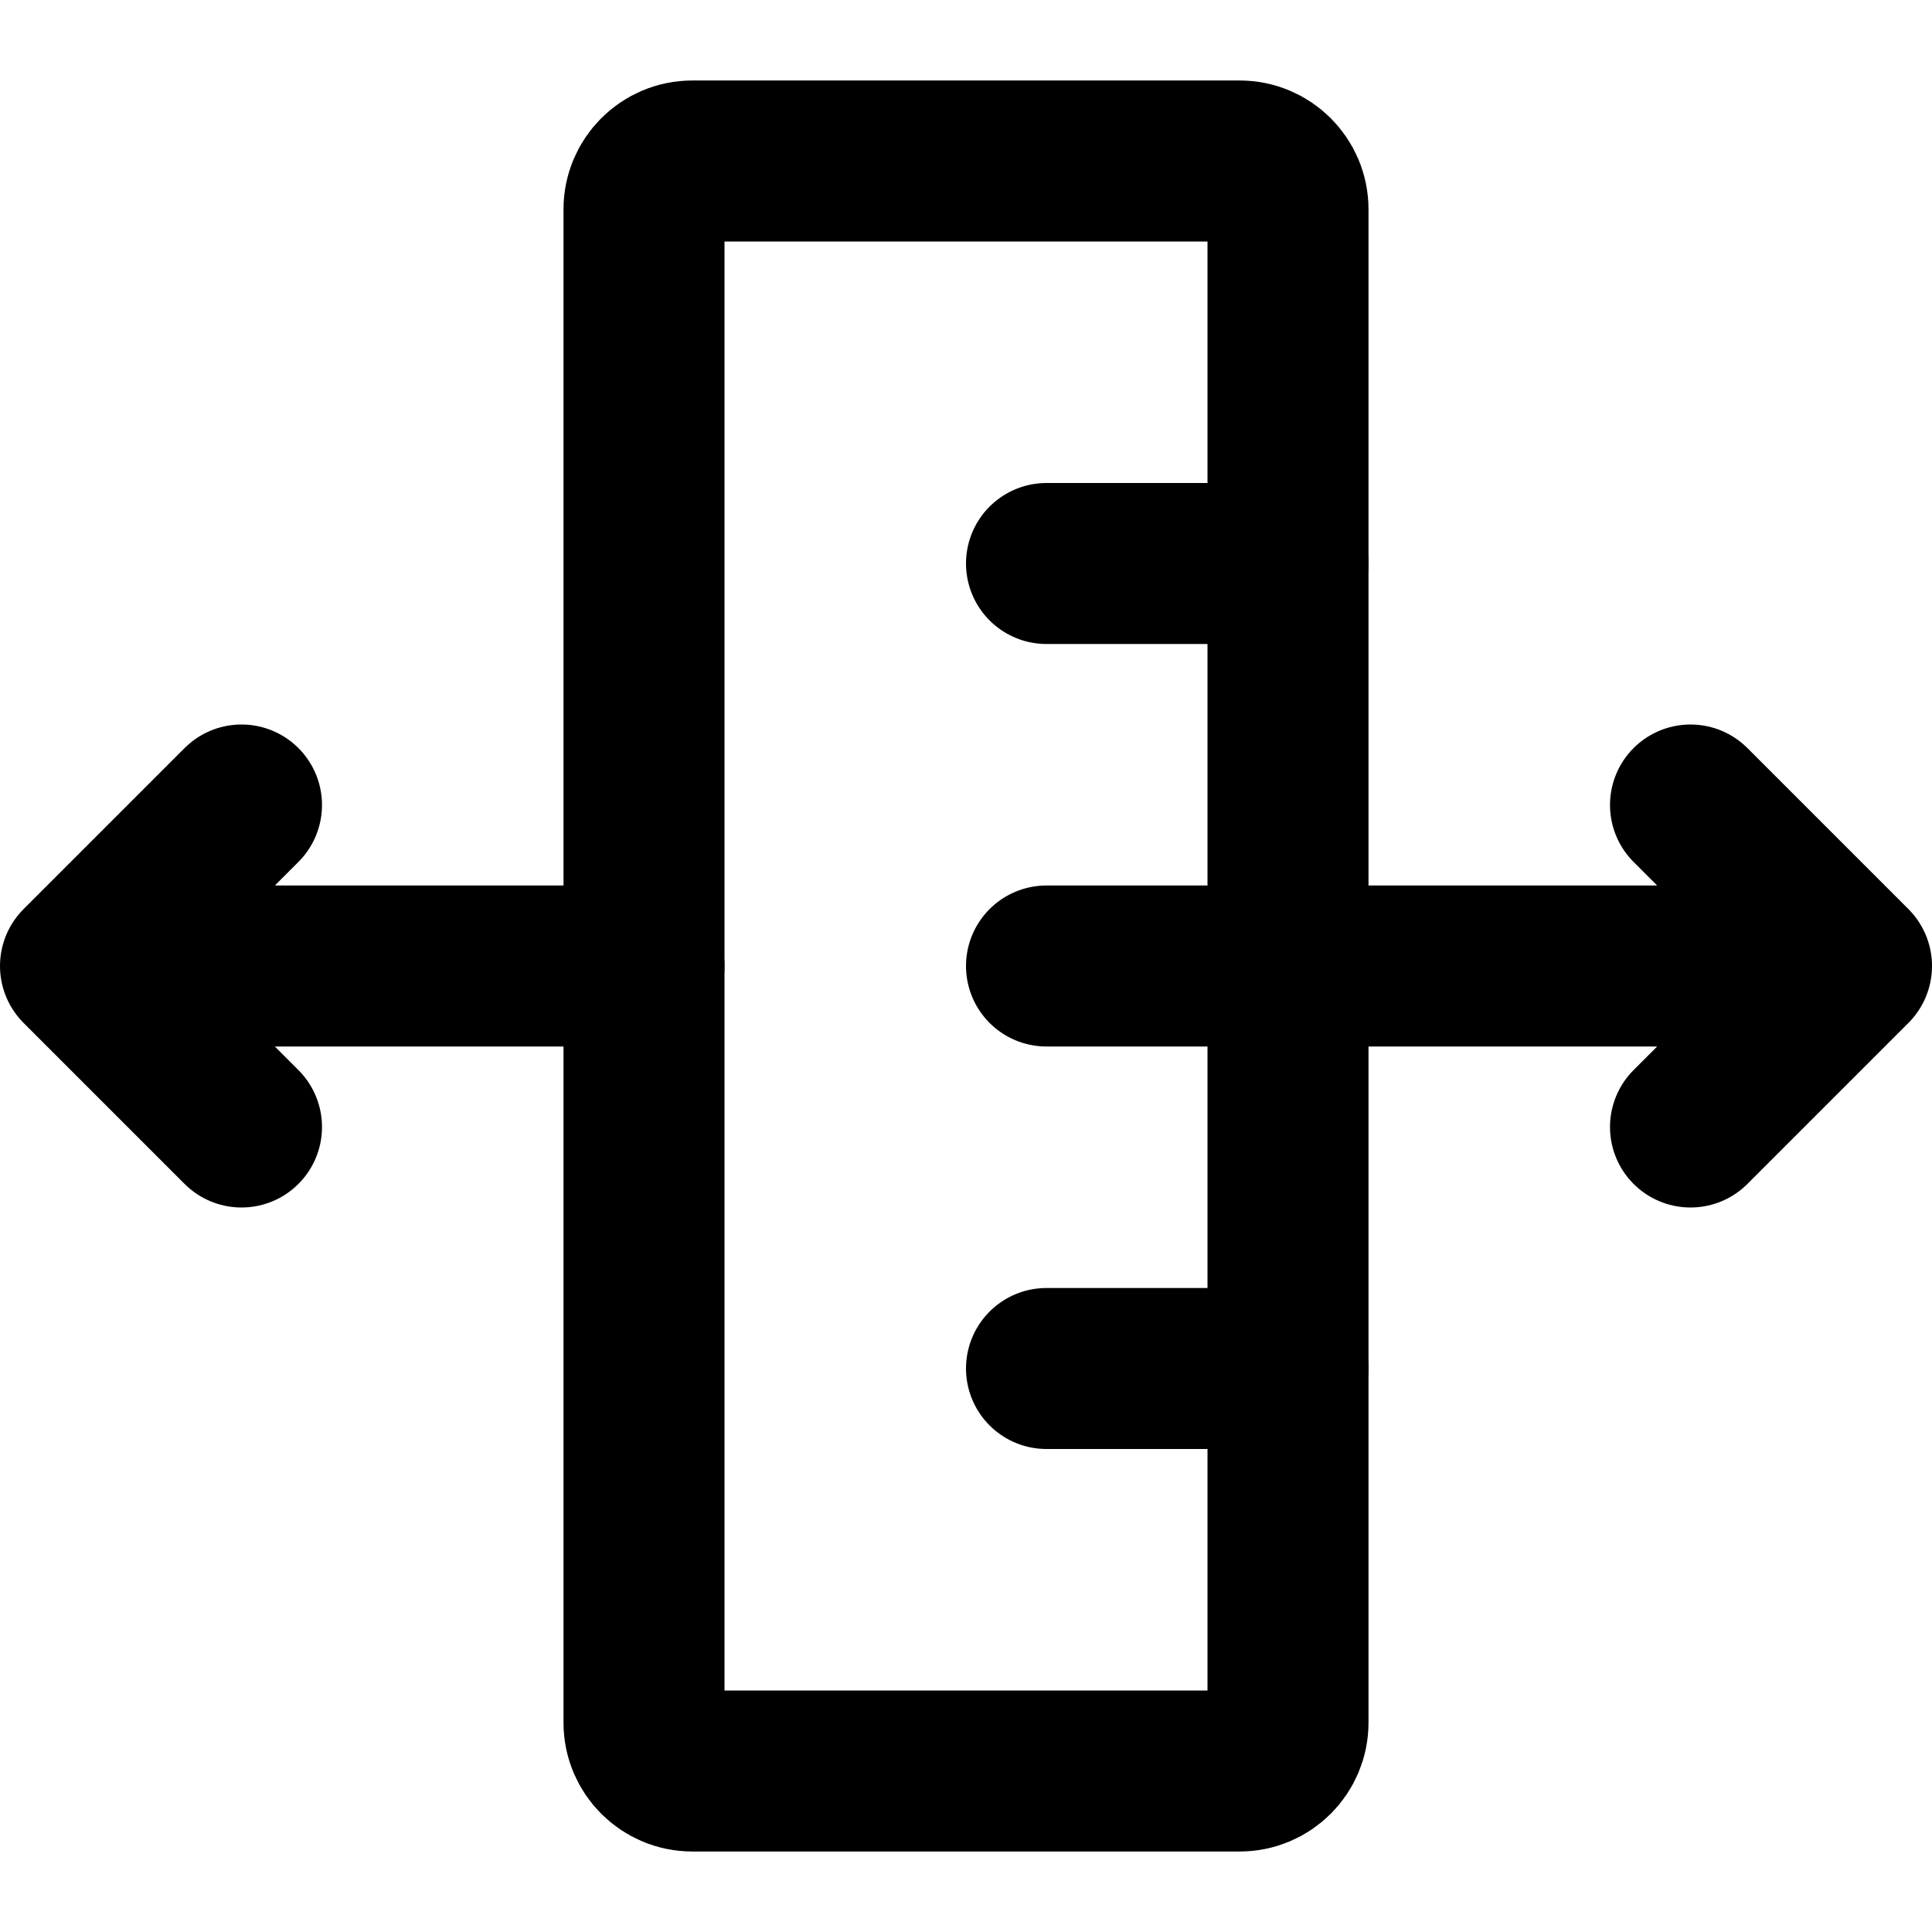 <svg width="24" height="24" viewBox="0 0 24 24" fill="none" xmlns="http://www.w3.org/2000/svg">
<path d="M15.4 22H8.6C8.269 22 8 21.731 8 21.4V2.6C8 2.269 8.269 2 8.6 2H15.4C15.731 2 16 2.269 16 2.6V21.4C16 21.731 15.731 22 15.4 22Z" stroke="black" stroke-width="2" stroke-linecap="round" stroke-linejoin="round"/>
<path d="M16 17H13" stroke="black" stroke-width="2" stroke-linecap="round" stroke-linejoin="round"/>
<path d="M16 7H13" stroke="black" stroke-width="2" stroke-linecap="round" stroke-linejoin="round"/>
<path d="M13 12H23M23 12L21 14M23 12L21 10" stroke="black" stroke-width="2" stroke-linecap="round" stroke-linejoin="round"/>
<path d="M1 12L3 10M1 12L3 14M1 12H8" stroke="black" stroke-width="2" stroke-linecap="round" stroke-linejoin="round"/>
</svg>
